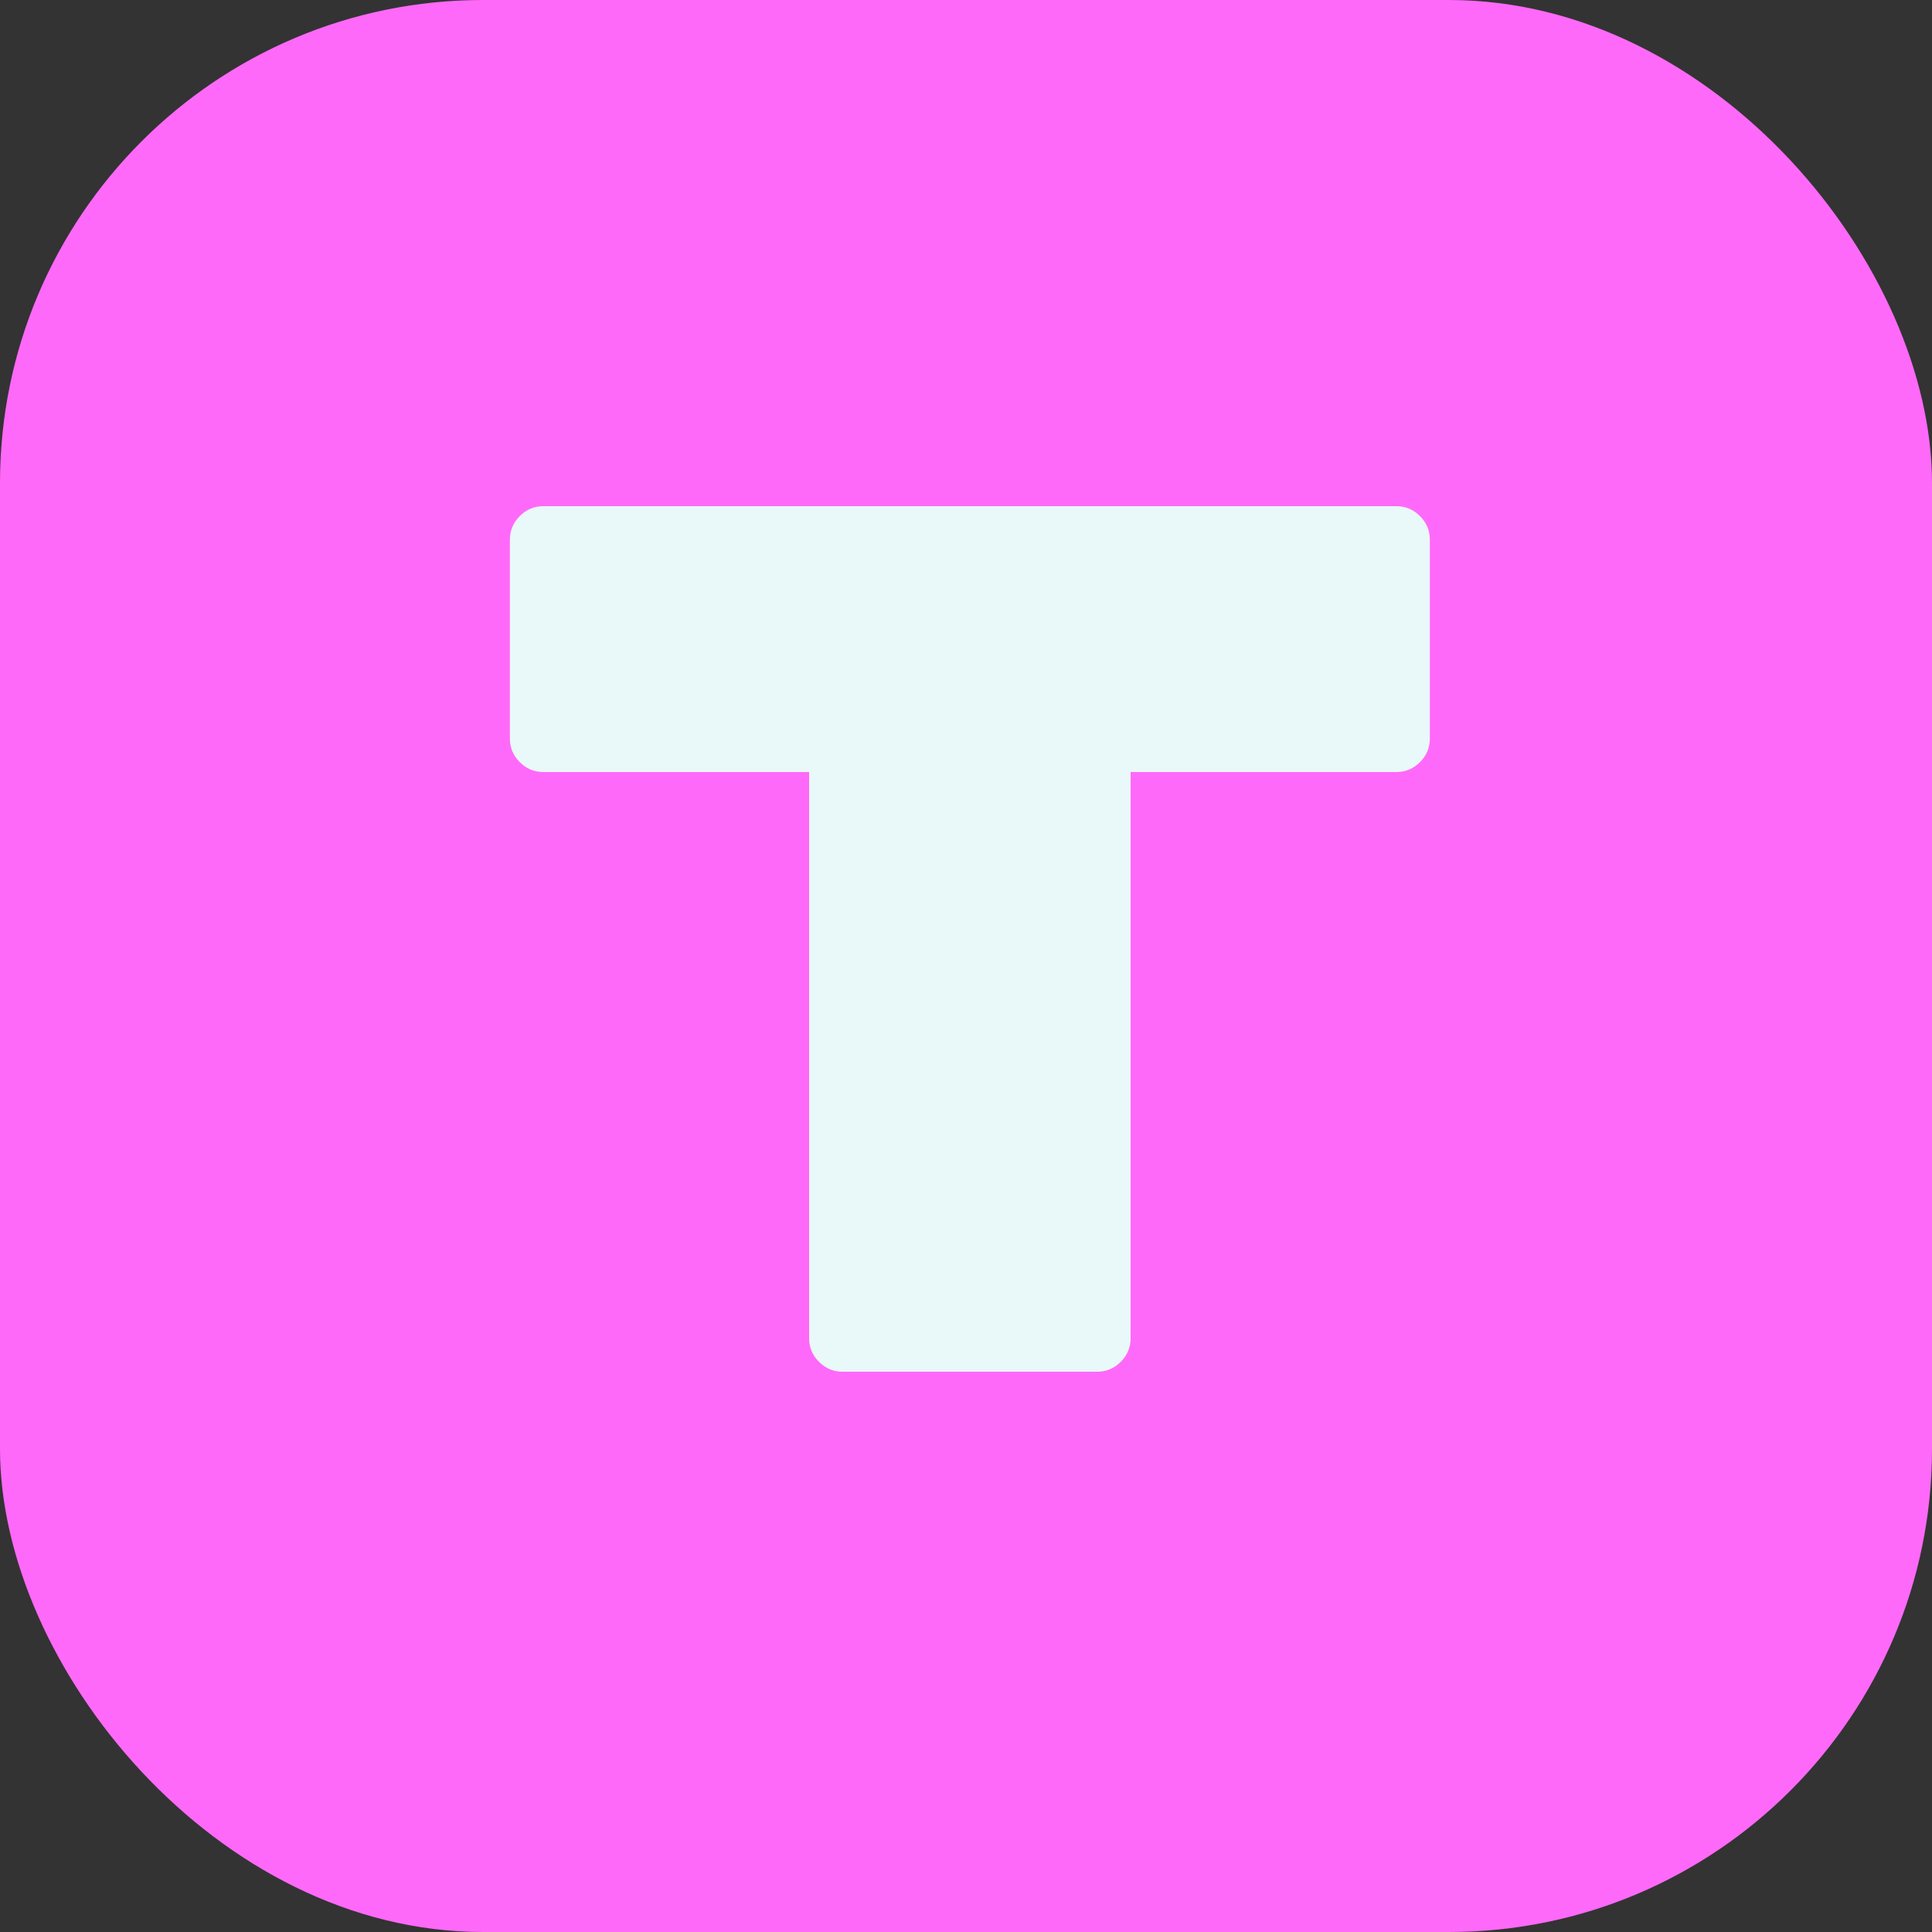 <svg width="200" height="200" viewBox="0 0 200 200" fill="none" xmlns="http://www.w3.org/2000/svg">
<rect x="0" y="0" width="200" height="200" fill="#333333" stroke="none"/>
<rect width="200" height="200" rx="50" fill="#FF69F9"/>
<path d="M144.56 52.4C145.499 52.4 146.309 52.741 146.992 53.424C147.675 54.107 148.016 54.917 148.016 55.856V76.464C148.016 77.403 147.675 78.213 146.992 78.896C146.309 79.579 145.499 79.92 144.56 79.92H117.04V138.544C117.04 139.483 116.699 140.293 116.016 140.976C115.333 141.659 114.523 142 113.584 142H87.216C86.277 142 85.467 141.659 84.784 140.976C84.101 140.293 83.76 139.483 83.76 138.544V79.92H56.24C55.301 79.92 54.491 79.579 53.808 78.896C53.125 78.213 52.784 77.403 52.784 76.464V55.856C52.784 54.917 53.125 54.107 53.808 53.424C54.491 52.741 55.301 52.4 56.24 52.4H144.56Z" fill="#E9F8F9"/>
</svg>
